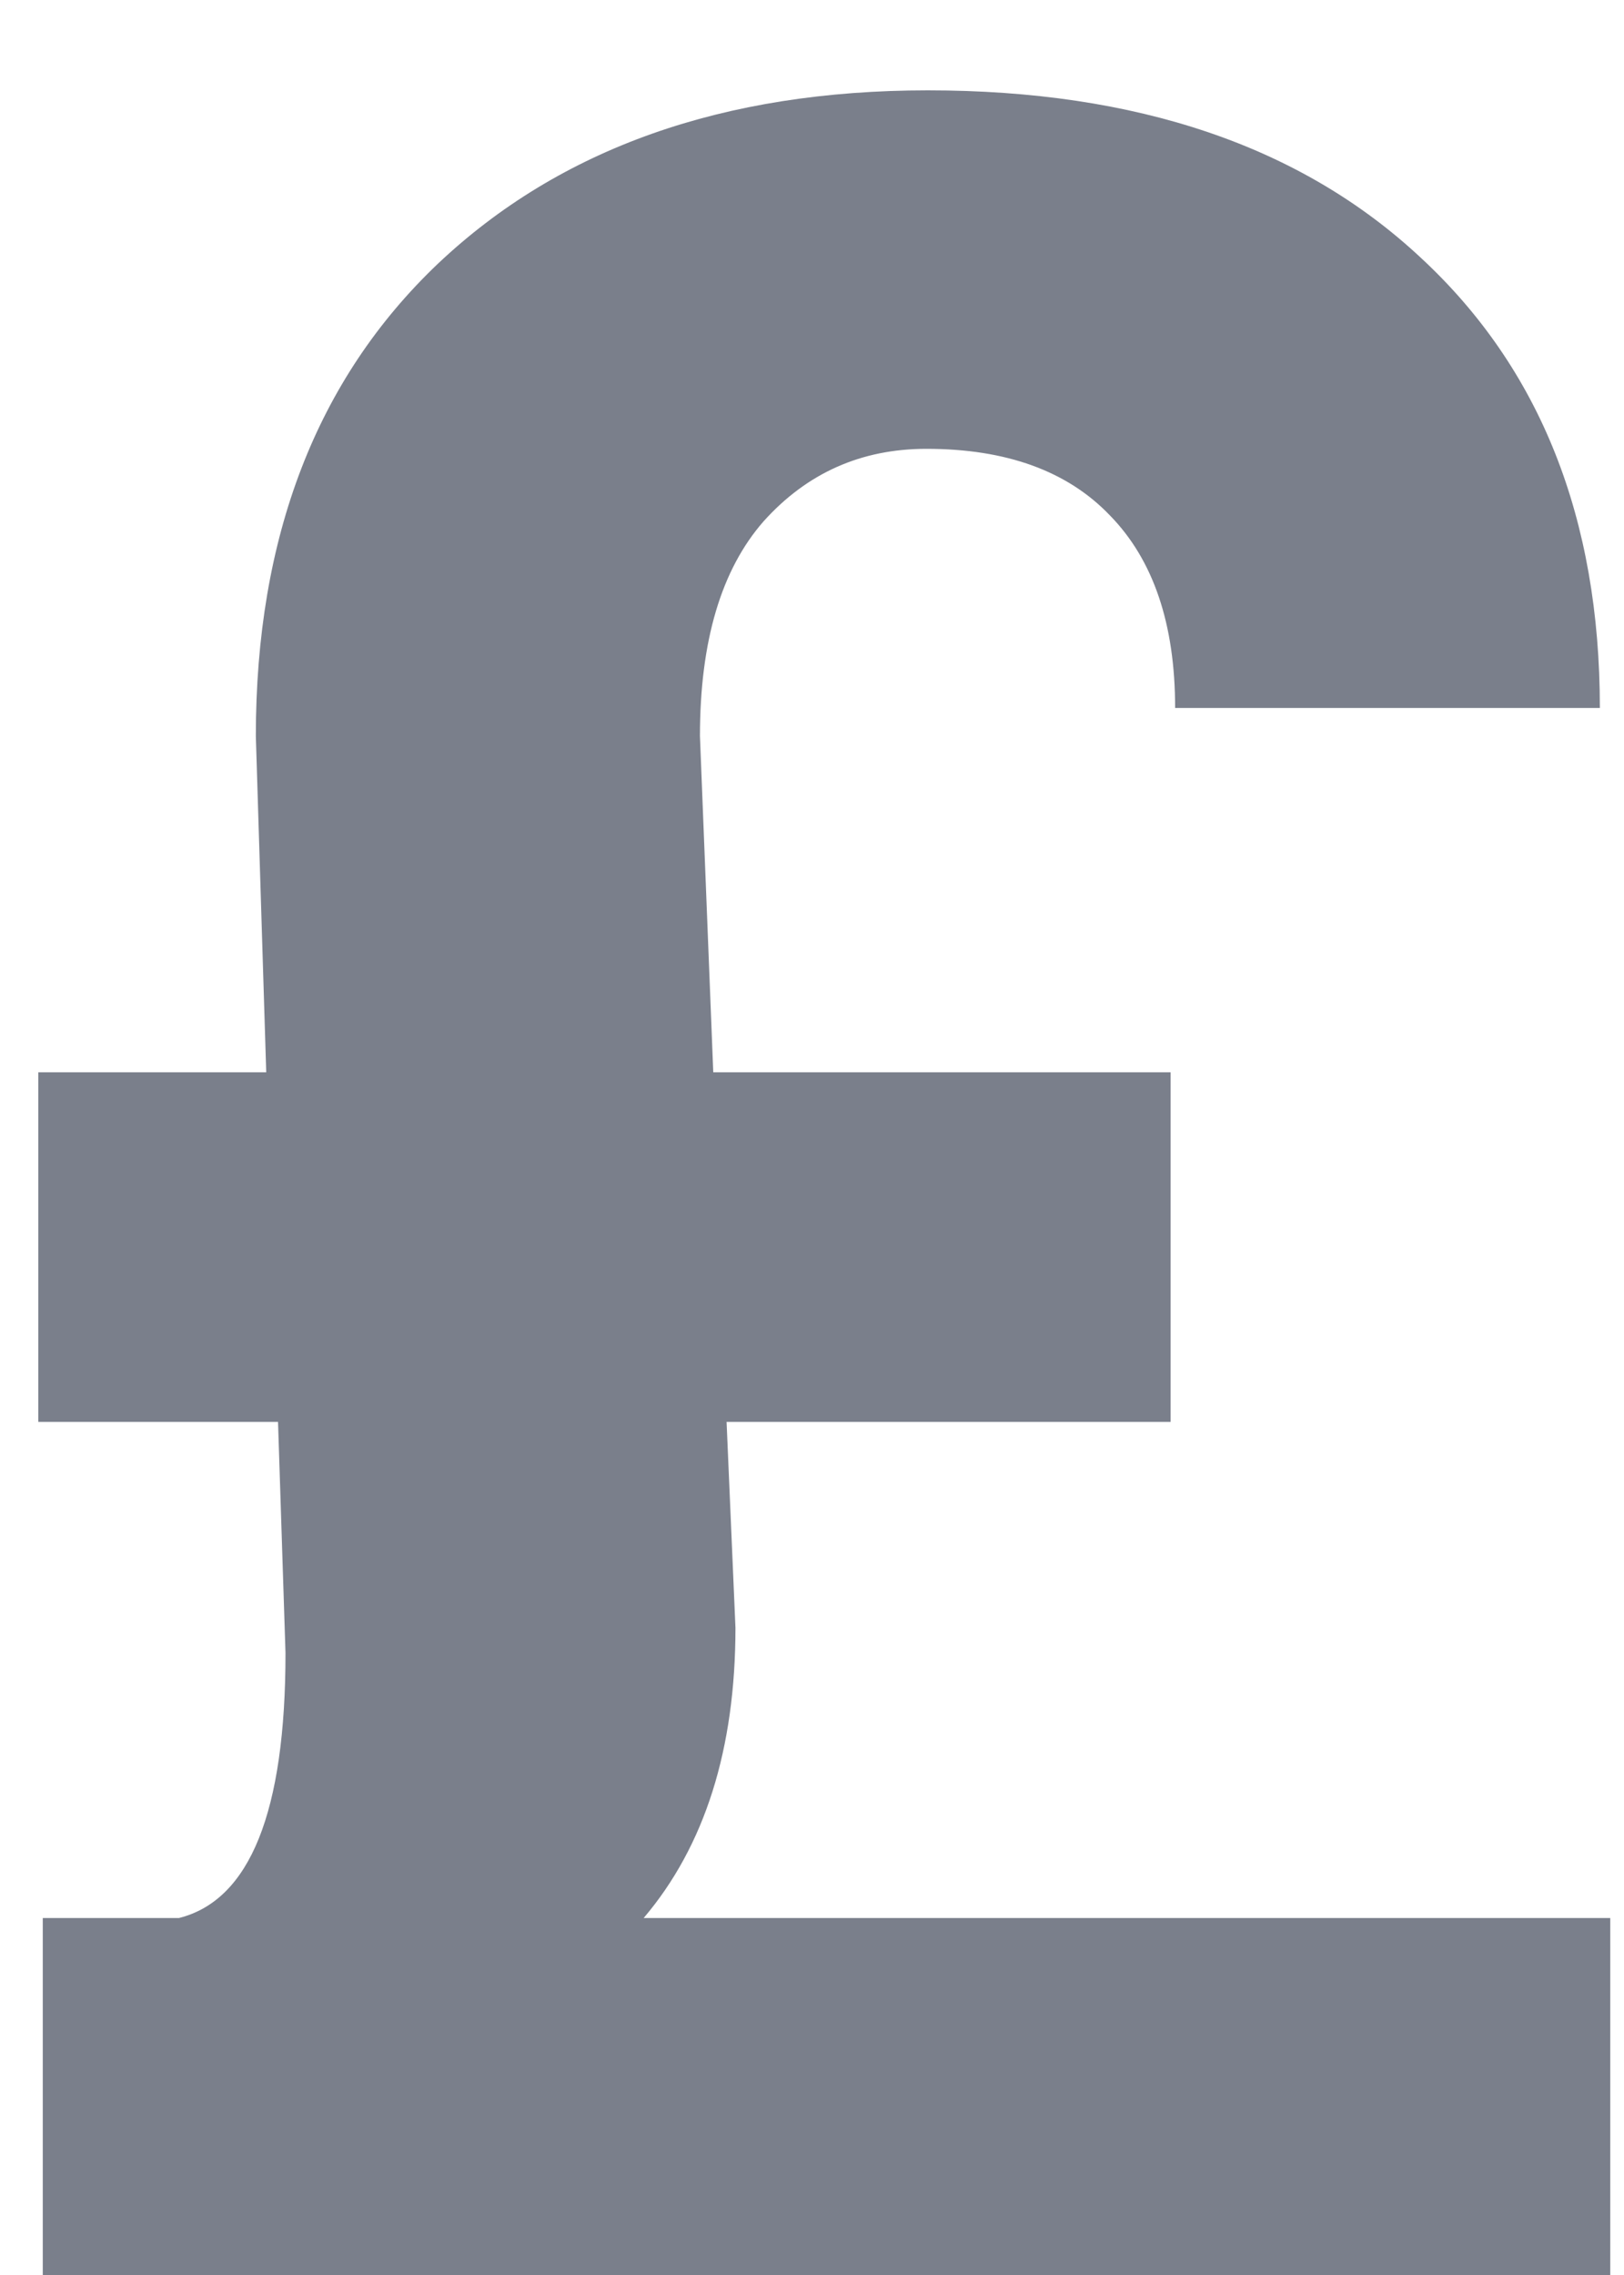 <svg width="15" height="21" viewBox="0 0 15 21" fill="none" xmlns="http://www.w3.org/2000/svg">
<path opacity="0.79" d="M6.711 13.125L6.793 15.025C6.793 16.146 6.51 17.04 5.945 17.705H14.873V21H0.395V17.705H1.652C2.309 17.541 2.637 16.725 2.637 15.258L2.568 13.125H0.354V9.898H2.459L2.363 6.795C2.363 4.954 2.924 3.5 4.045 2.434C5.175 1.367 6.684 0.834 8.57 0.834C10.503 0.834 12.02 1.349 13.123 2.379C14.226 3.4 14.777 4.785 14.777 6.535H10.854C10.854 5.76 10.653 5.168 10.252 4.758C9.86 4.348 9.295 4.143 8.557 4.143C7.955 4.143 7.454 4.366 7.053 4.812C6.661 5.259 6.465 5.92 6.465 6.795L6.588 9.898H10.812V13.125H6.711Z" fill="#585E6D"/>
</svg>
